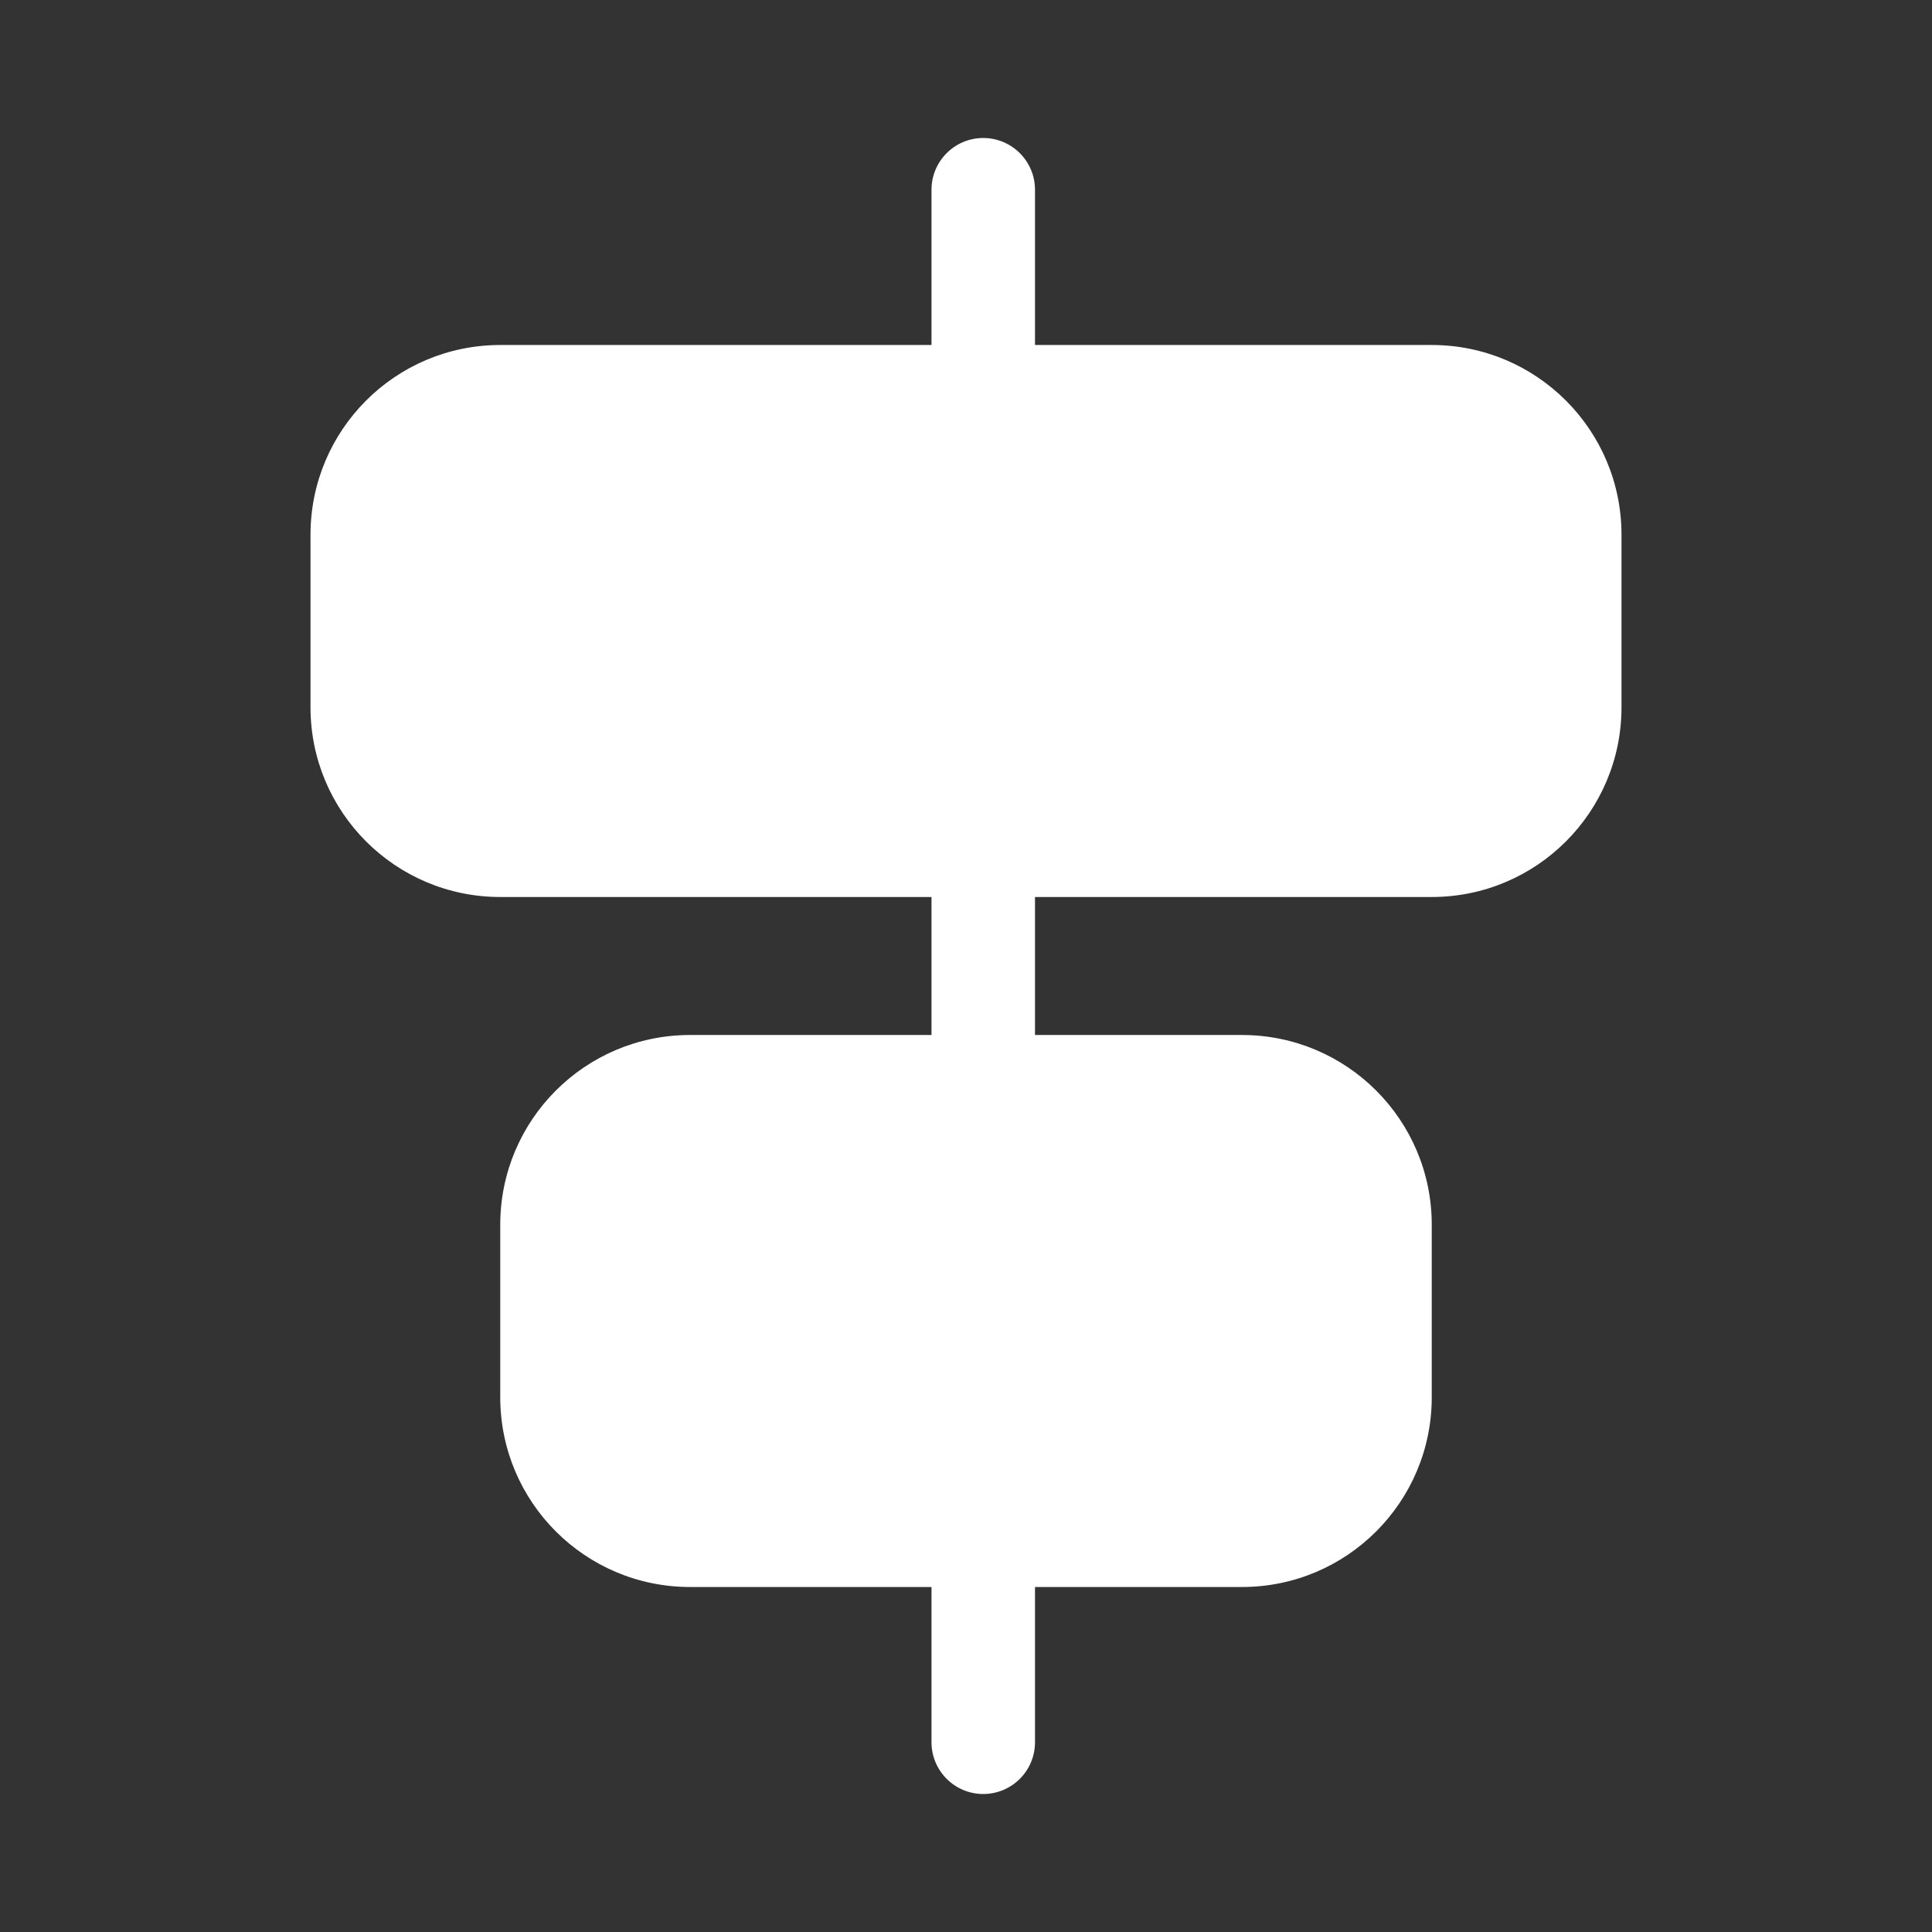 <svg width="28" height="28" viewBox="0 0 28 28" fill="none" xmlns="http://www.w3.org/2000/svg">
<rect x="0" y="0" width="28" height="28" fill="#333333" stroke="none"/>
<path d="M14.25 26C13.836 26 13.5 25.664 13.5 25.25V23H10C8.481 23 7.25 21.769 7.25 20.25V17.75C7.25 16.231 8.481 15 10 15H13.5V13H7.25C5.731 13 4.5 11.769 4.5 10.25V7.75C4.5 6.231 5.731 5 7.25 5H13.5V2.75C13.5 2.336 13.836 2 14.25 2C14.664 2 15 2.336 15 2.75V5H20.75C22.269 5 23.5 6.231 23.5 7.75V10.25C23.5 11.769 22.269 13 20.75 13H15V15H18C19.519 15 20.75 16.231 20.75 17.75V20.25C20.75 21.769 19.519 23 18 23H15V25.25C15 25.664 14.664 26 14.25 26Z" fill="#ffffff"/>
</svg>
